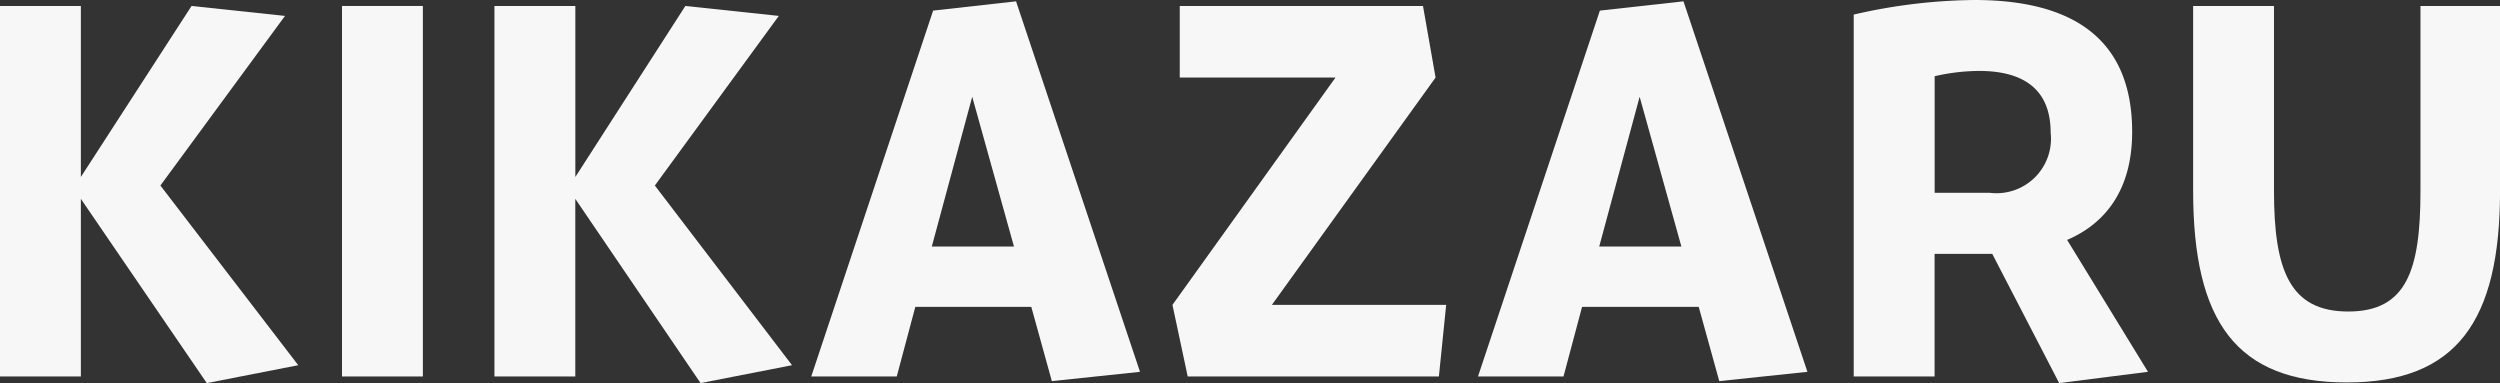 <svg xmlns="http://www.w3.org/2000/svg" viewBox="0 0 160 24.518">
  <rect x="0" y="0" width="160" height="24.518" fill="#333333" stroke="none"/>
  <defs>
    <style>
      .cls-1 {
        opacity: 0.96;
      }

      .cls-2 {
        fill: #fff;
      }
    </style>
  </defs>
  <g id="Group_19" data-name="Group 19" class="cls-1" transform="translate(-30.484 -4.82)">
    <path id="Path_7" data-name="Path 7" class="cls-2" d="M140.94,20.936l-5.981-.636-7.084,10.944V20.3H122.7V44.012h5.175V32.644l8.059,11.792,5.854-1.145-8.823-11.5Z" transform="translate(-92.216 -15.098)"/>
    <rect id="Rectangle_2" data-name="Rectangle 2" class="cls-2" width="5.175" height="23.712" transform="translate(52.372 5.202)"/>
    <path id="Path_8" data-name="Path 8" class="cls-2" d="M215.5,20.936l-5.981-.636-7.041,10.944V20.3H197.3V44.012h5.175V32.644l8.017,11.792,5.854-1.145-8.78-11.5Z" transform="translate(-135.172 -15.098)"/>
    <path id="Path_9" data-name="Path 9" class="cls-2" d="M252.9,20.194l-7.8,23.415h5.472l1.188-4.454h7.423l1.315,4.751,5.642-.594L258.207,19.6Zm-.085,15.1,2.587-9.586,2.672,9.586Z" transform="translate(-162.696 -14.695)"/>
    <path id="Path_10" data-name="Path 10" class="cls-2" d="M316.44,24.881l-.806-4.581H300.067v4.581h9.968L299.6,39.43l.976,4.581h16.076l.466-4.581H305.963Z" transform="translate(-194.079 -15.098)"/>
    <path id="Path_11" data-name="Path 11" class="cls-2" d="M353.5,20.194l-7.8,23.415h5.472l1.188-4.454h7.466l1.315,4.751,5.642-.594L358.85,19.6Zm-.042,15.1,2.587-9.586,2.672,9.586Z" transform="translate(-220.624 -14.695)"/>
    <path id="Path_12" data-name="Path 12" class="cls-2" d="M420.215,27.841c0-6.448-4.454-8.441-10.1-8.441a35.6,35.6,0,0,0-7.72.933v23.16h5.175V35.646h3.69l4.284,8.271,5.684-.721-5.175-8.441C418.519,33.695,420.215,31.531,420.215,27.841Zm-9.077,3.9h-3.563V24.278a13.007,13.007,0,0,1,2.842-.339c2.587,0,4.581.976,4.581,3.945A3.488,3.488,0,0,1,411.138,31.744Z" transform="translate(-253.273 -14.58)"/>
    <path id="Path_13" data-name="Path 13" class="cls-2" d="M468.149,20.3V32.135c0,5.09-.891,7.72-4.624,7.72s-4.751-2.63-4.751-7.72V20.3H453.6V32.135c0,8.356,2.757,12.259,9.841,12.259,7,0,9.8-3.9,9.8-12.259V20.3Z" transform="translate(-282.755 -15.098)"/>
  </g>
</svg>
